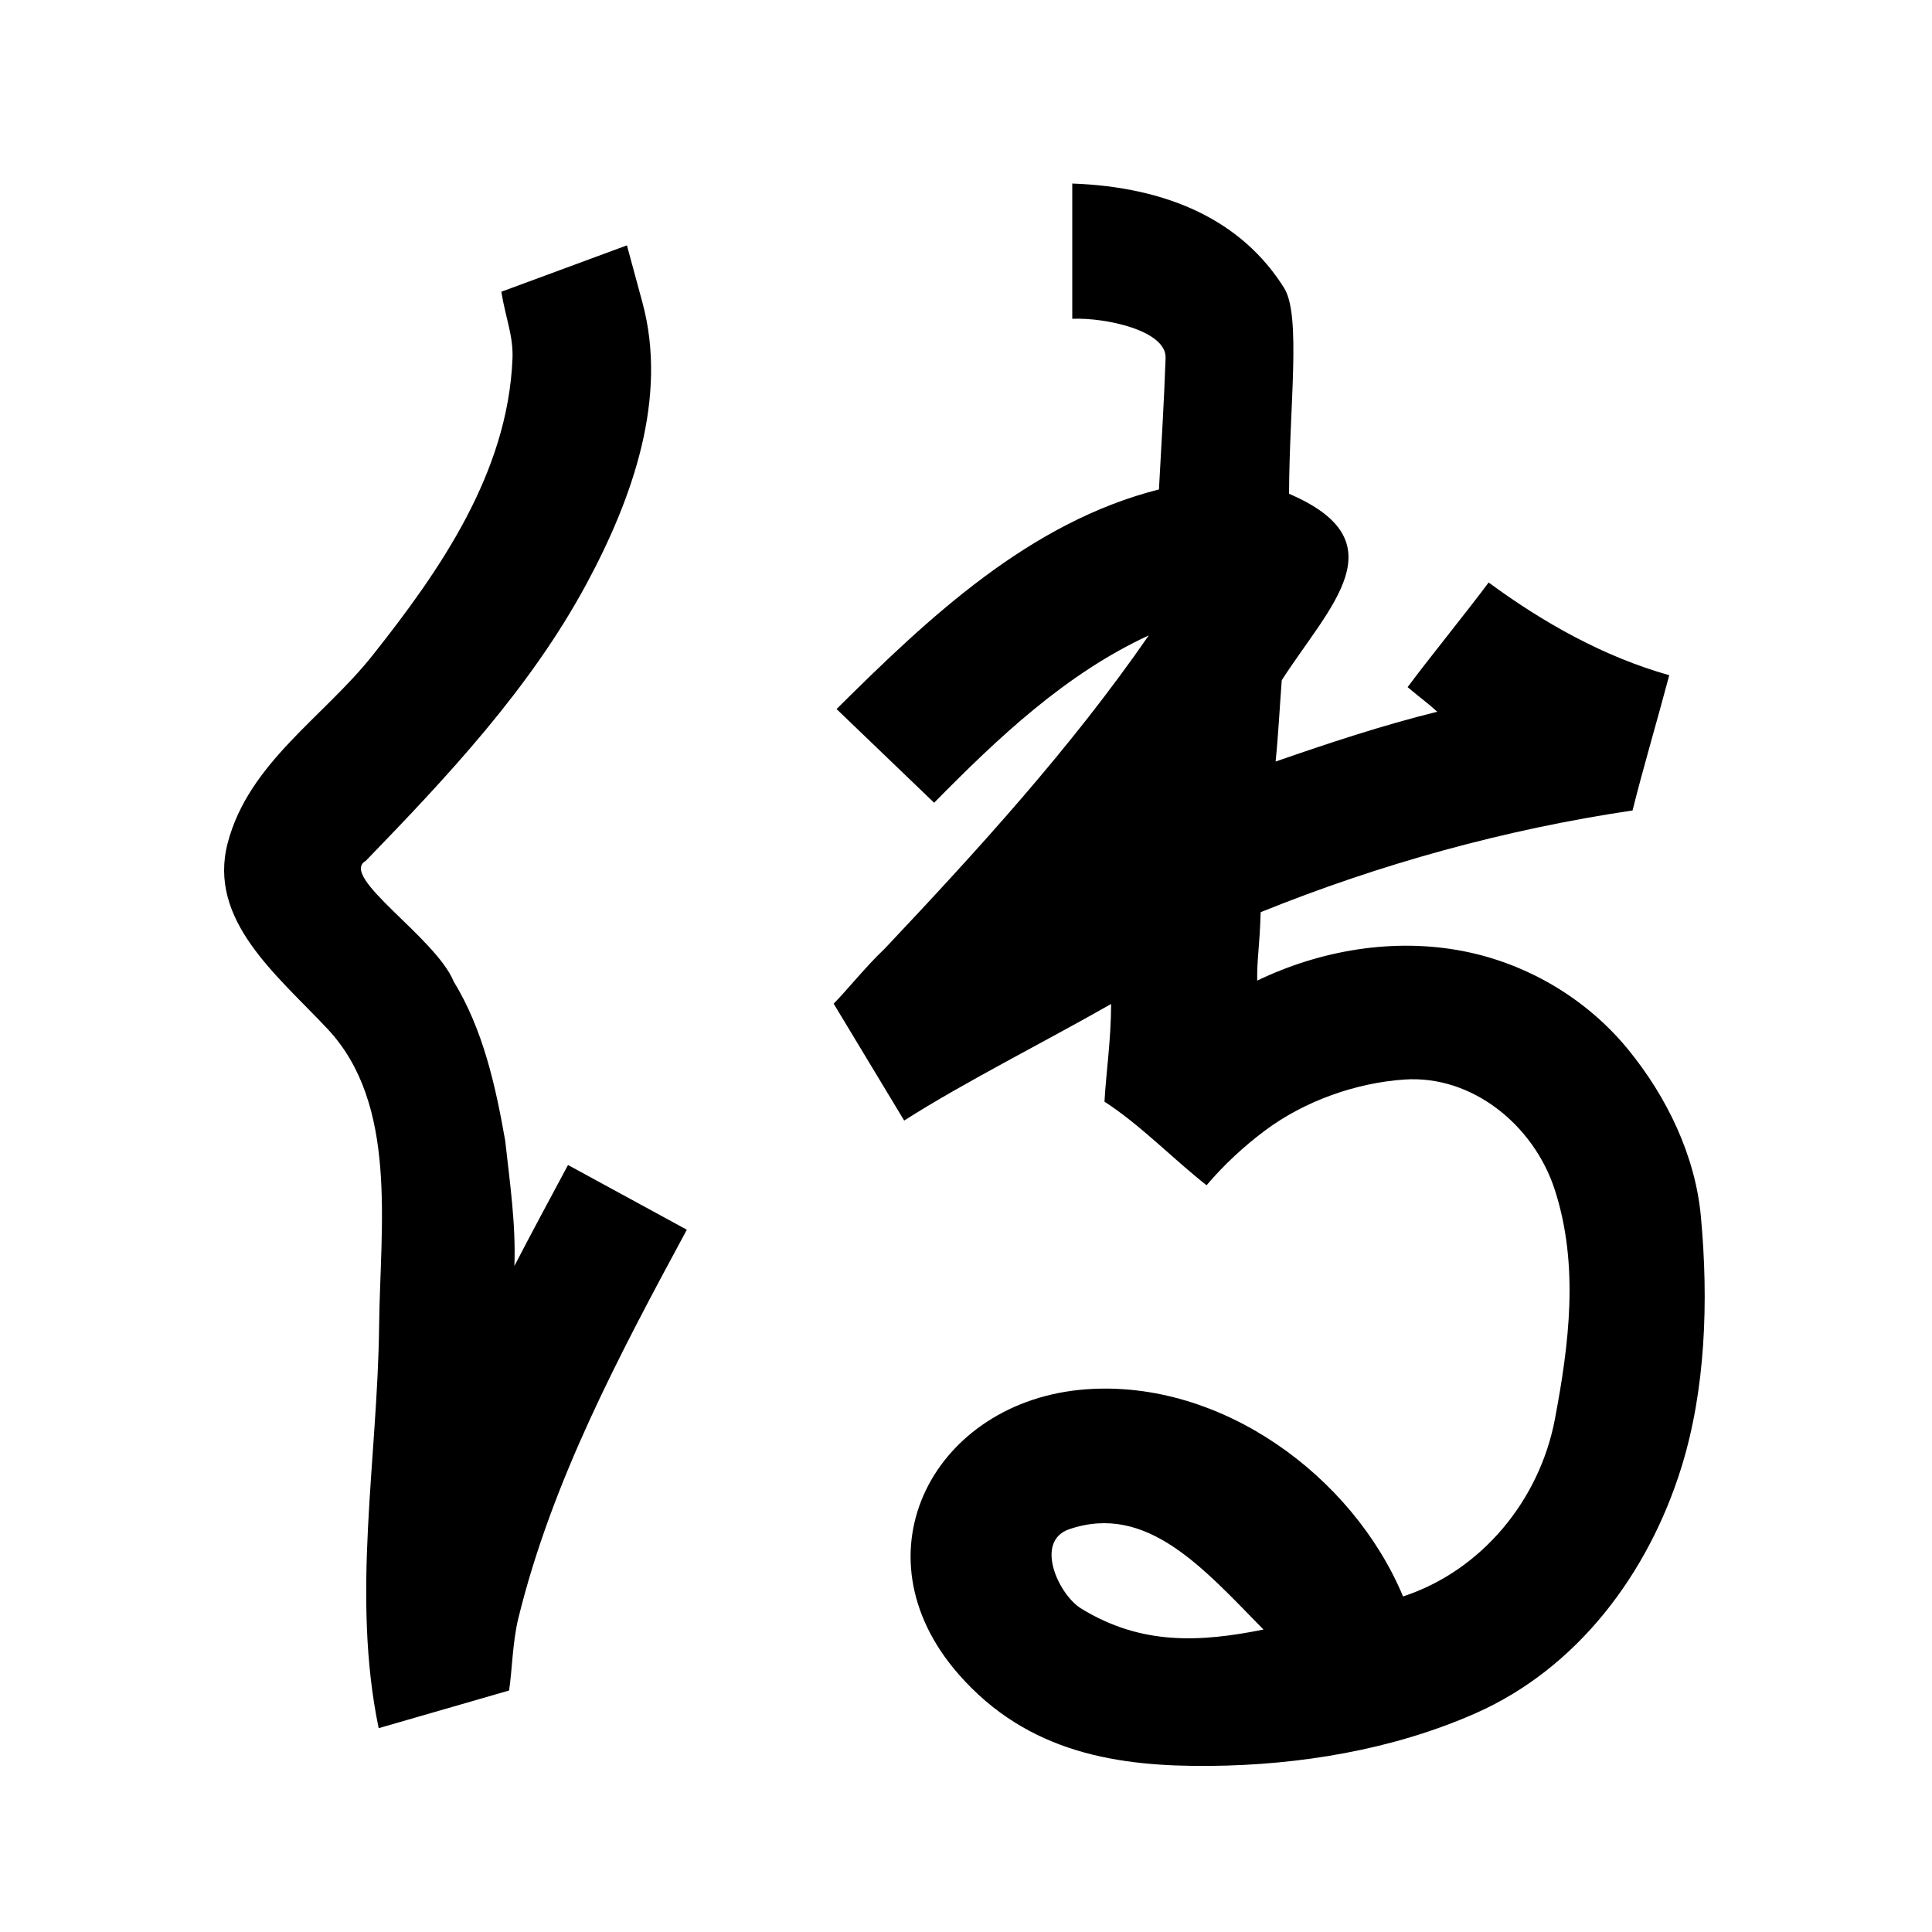 <?xml version="1.0" encoding="UTF-8" standalone="no"?>
<svg
   xmlns:dc="http://purl.org/dc/elements/1.1/"
   xmlns:cc="http://creativecommons.org/ns#"
   xmlns:rdf="http://www.w3.org/1999/02/22-rdf-syntax-ns#"
   xmlns:svg="http://www.w3.org/2000/svg"
   xmlns="http://www.w3.org/2000/svg"
   xmlns:sodipodi="http://sodipodi.sourceforge.net/DTD/sodipodi-0.dtd"
   xmlns:inkscape="http://www.inkscape.org/namespaces/inkscape"
   inkscape:version="1.0 (4035a4fb49, 2020-05-01)"
   sodipodi:docname="u1b070.svg"
   id="svg6"
   height="200"
   width="200"
   viewBox="0 0 200 200"
   version="1.1">
  <defs
     id="defs10" />
  <sodipodi:namedview
     inkscape:current-layer="svg6"
     inkscape:window-maximized="1"
     inkscape:window-y="28"
     inkscape:window-x="0"
     inkscape:cy="159.00426"
     inkscape:cx="181.81986"
     inkscape:zoom="1.9905056"
     showgrid="false"
     id="namedview8"
     inkscape:window-height="846"
     inkscape:window-width="1440"
     inkscape:pageshadow="2"
     inkscape:pageopacity="0"
     guidetolerance="10"
     gridtolerance="10"
     objecttolerance="10"
     borderopacity="1"
     bordercolor="#666666"
     pagecolor="#ffffff" />
  <g
     id="g4"
     fill="black">
    <path
       sodipodi:nodetypes="sccccccccccsssssssscssssccccccccccsccsssccccccsccsssssccssscs"
       d="m 132.928,29.806 c 1.787,2.849 0.545,12.147 0.513,21.311 11.571,4.954 4.172,11.628 -0.754,19.301 -0.217,2.805 -0.353,5.618 -0.636,8.417 5.513,-1.913 11.064,-3.755 16.732,-5.156 -1.035,-0.948 -1.661,-1.359 -3.067,-2.546 1.88,-2.56 6.505,-8.274 8.385,-10.834 5.662,4.164 11.905,7.682 18.7,9.6 -1.219,4.592 -2.752,9.788 -3.8,14 -13.191,1.958 -26.137,5.535 -38.497,10.53 -0.101,3.524 -0.398,4.92 -0.36,7.084 6.456,-3.11 14.068,-4.473 21.353,-3.047 6.642,1.3 12.79,4.948 17.087,10.226 4.005,4.92 6.906,10.964 7.487,17.202 0.825,8.867 0.469,18.018 -2.01,25.996 -3.431,11.041 -10.786,20.818 -21.308,25.466 -8.618,3.807 -18.261,5.359 -27.401,5.45 -9.462,0.094 -18.906,-1.242 -26.123,-9.493 -11.003,-12.579 -2.438,-28.323 13.17,-29.49 14.01,-1.047 27.639,8.97 32.845,21.441 8.149,-2.671 14.14,-9.986 15.721,-18.367 1.455,-7.712 2.521,-15.891 -0.009,-23.716 -2.167,-6.702 -8.549,-11.902 -15.564,-11.428 -4.941,0.334 -10.312,2.177 -14.497,5.323 -2.185,1.643 -4.216,3.531 -5.993,5.621 -3.558,-2.804 -6.836,-6.235 -10.566,-8.654 0.162,-2.988 0.675,-6.333 0.687,-10.11 C 107.859,108.012 99.828,112.026 93.6,116 c -2.433,-4.033 -4.867,-8.067 -7.3,-12.1 1.396,-1.411 3.322,-3.841 5.26,-5.668 C 101.267,87.936 110.859,77.438 118.921,65.776 110.298,69.759 103.291,76.406 96.7,83.1 L 86.6,73.4 c 9.546,-9.479 19.974,-19.34 33.374,-22.733 0.26,-4.807 0.513,-8.715 0.688,-13.599 C 120.765,34.21 114.454,32.861 111,33 V 19 c 9.938,0.358 17.562,3.845 21.928,10.806 z M 66.5,31.3 c 2.675,9.863 -1.005,20.266 -5.782,29.134 -5.839,10.839 -14.376,19.927 -22.857,28.685 -2.839,1.597 7.259,7.954 9.097,12.472 3.056,4.995 4.338,10.797 5.341,16.495 0.474,4.313 1.113,8.616 0.95,12.968 1.811,-3.506 3.694,-6.973 5.552,-10.454 4.1,2.233 8.2,4.467 12.3,6.7 -6.938,12.859 -13.955,25.976 -17.452,40.262 C 53.061,169.956 53.012,172.997 52.7,175 l -13.5,3.9 c -2.851,-13.755 -0.109,-27.8 0.047,-41.679 0.117,-10.382 1.976,-22.901 -5.335,-30.703 C 28.679,100.933 21.466,95.257 23.576,87.247 25.756,78.973 33.471,74.263 38.56,67.852 45.595,58.987 52.556,48.932 53.052,37.153 53.152,34.775 52.369,33.06 51.897,30.201 L 64.9,25.4 Z m 44.2,127 c -3.662,1.242 -1.132,6.775 1.231,8.222 6.21,3.804 12.257,3.497 18.865,2.168 C 124.557,162.339 118.728,155.578 110.7,158.3 Z"
       id="path2" />
  </g>
</svg>
